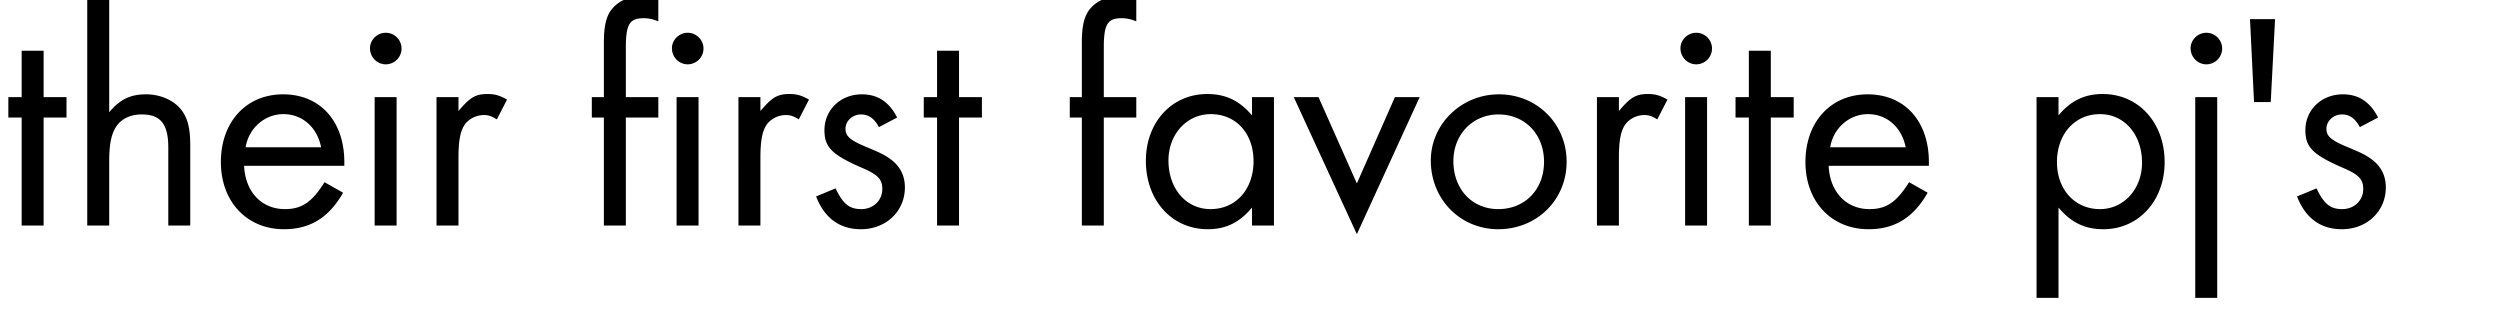 <svg width="299" height="37" xmlns="http://www.w3.org/2000/svg"><path d="M5.217 14.057h2.738v-2.442H5.217v-5.55H2.59v5.55H.999v2.442H2.59V26.97h2.627zm5.217-14.06V26.97h2.627v-7.659c0-1.813.185-2.923.629-3.811.555-1.147 1.739-1.813 3.256-1.813 2.257 0 3.182 1.147 3.182 3.959v9.324h2.627v-9.509c0-1.998-.259-3.108-.888-4.07-.851-1.295-2.553-2.109-4.403-2.109-1.85 0-3.108.592-4.403 2.146V-.003zm30.747 19.832v-.444c0-4.884-2.886-8.103-7.326-8.103-4.403 0-7.437 3.293-7.437 8.103 0 4.736 3.108 8.029 7.548 8.029 3.108 0 5.365-1.369 7.067-4.366l-2.22-1.258c-1.48 2.368-2.701 3.219-4.736 3.219-2.775 0-4.736-2.035-4.884-5.18zm-11.803-2.22c.37-2.294 2.294-3.959 4.514-3.959 2.257 0 4.033 1.554 4.514 3.959zm18.056-5.994h-2.627V26.97h2.627zm-1.295-7.696c-1.036 0-1.887.851-1.887 1.85 0 1.073.851 1.924 1.887 1.924a1.895 1.895 0 0 0 1.887-1.887 1.895 1.895 0 0 0-1.887-1.887zm6.068 7.696V26.97h2.627v-8.103c0-1.85.185-2.96.592-3.7.444-.851 1.443-1.406 2.442-1.406.555 0 .888.111 1.554.518l1.221-2.368c-.925-.518-1.48-.666-2.331-.666-1.443 0-2.109.407-3.478 2.035v-1.665zm22.644 2.442h3.885v-2.442h-3.885v-5.92c0-2.775.444-3.515 2.109-3.515.592 0 .999.074 1.776.37V-.114c-.851-.259-1.258-.333-1.924-.333-1.591 0-2.886.555-3.7 1.628-.629.814-.888 2.035-.888 3.885v6.549h-1.443v2.442h1.443V26.97h2.627zm8.695-2.442h-2.627V26.97h2.627zm-1.295-7.696c-1.036 0-1.887.851-1.887 1.85 0 1.073.851 1.924 1.887 1.924a1.895 1.895 0 0 0 1.887-1.887 1.895 1.895 0 0 0-1.887-1.887zm6.068 7.696V26.97h2.627v-8.103c0-1.85.185-2.96.592-3.7.444-.851 1.443-1.406 2.442-1.406.555 0 .888.111 1.554.518l1.221-2.368c-.925-.518-1.48-.666-2.331-.666-1.443 0-2.109.407-3.478 2.035v-1.665zm18.981 2.442c-.962-1.887-2.331-2.775-4.218-2.775-2.553 0-4.477 1.85-4.477 4.292 0 2.035.888 2.923 4.44 4.477 1.924.814 2.479 1.369 2.479 2.553 0 1.369-1.073 2.405-2.516 2.405s-2.183-.629-3.071-2.479l-2.331.962c.999 2.59 2.812 3.922 5.365 3.922 2.997 0 5.254-2.146 5.254-4.995 0-1.443-.592-2.553-1.702-3.367-.703-.518-1.147-.74-2.923-1.48-1.961-.814-2.479-1.295-2.479-2.183 0-.925.851-1.702 1.85-1.702.925 0 1.591.481 2.146 1.517zm7.4 0h2.738v-2.442H114.7v-5.55h-2.627v5.55h-1.591v2.442h1.591V26.97h2.627zm17.316 0h3.885v-2.442h-3.885v-5.92c0-2.775.444-3.515 2.109-3.515.592 0 .999.074 1.776.37V-.114c-.851-.259-1.258-.333-1.924-.333-1.591 0-2.886.555-3.7 1.628-.629.814-.888 2.035-.888 3.885v6.549h-1.443v2.442h1.443V26.97h2.627zm17.723-2.442v2.183c-1.517-1.776-3.145-2.553-5.365-2.553-4.218 0-7.326 3.367-7.326 7.992 0 4.736 3.108 8.177 7.4 8.177 2.183 0 3.811-.814 5.291-2.59v2.146h2.627V11.615zm-4.921 2.035c2.997 0 5.106 2.294 5.106 5.624 0 3.367-2.109 5.735-5.143 5.735-2.923 0-5.032-2.442-5.032-5.809 0-3.145 2.183-5.55 5.069-5.55zm12.876-2.035h-2.96l7.548 16.391 7.511-16.391h-2.96l-4.551 10.323zm21.571-.333c-4.477 0-8.14 3.552-8.14 7.918 0 4.625 3.515 8.214 8.066 8.214 4.625 0 8.177-3.515 8.177-8.066s-3.552-8.066-8.103-8.066zm-.037 2.405c3.145 0 5.439 2.368 5.439 5.661 0 3.33-2.294 5.661-5.476 5.661-3.145 0-5.365-2.405-5.365-5.735 0-3.182 2.294-5.587 5.402-5.587zm11.766-2.072V26.97h2.627v-8.103c0-1.85.185-2.96.592-3.7.444-.851 1.443-1.406 2.442-1.406.555 0 .888.111 1.554.518l1.221-2.368c-.925-.518-1.48-.666-2.331-.666-1.443 0-2.109.407-3.478 2.035v-1.665zm13.172 0h-2.627V26.97h2.627zm-1.295-7.696c-1.036 0-1.887.851-1.887 1.85 0 1.073.851 1.924 1.887 1.924a1.895 1.895 0 0 0 1.887-1.887 1.895 1.895 0 0 0-1.887-1.887zm8.917 10.138h2.738v-2.442h-2.738v-5.55h-2.627v5.55h-1.591v2.442h1.591V26.97h2.627zm18.907 5.772v-.444c0-4.884-2.886-8.103-7.326-8.103-4.403 0-7.437 3.293-7.437 8.103 0 4.736 3.108 8.029 7.548 8.029 3.108 0 5.365-1.369 7.067-4.366l-2.22-1.258c-1.48 2.368-2.701 3.219-4.736 3.219-2.775 0-4.736-2.035-4.884-5.18zm-11.803-2.22c.37-2.294 2.294-3.959 4.514-3.959 2.257 0 4.033 1.554 4.514 3.959zm27.306 18.019V24.824c1.517 1.813 3.182 2.59 5.365 2.59 4.218 0 7.326-3.404 7.326-8.029 0-4.699-3.108-8.14-7.4-8.14-2.146 0-3.811.777-5.291 2.553v-2.183h-2.627v24.013zm4.958-21.978c2.923 0 5.032 2.442 5.032 5.809 0 3.145-2.183 5.55-5.032 5.55-2.997 0-5.143-2.331-5.143-5.624 0-3.367 2.146-5.735 5.143-5.735zm14.023-2.035h-2.627v24.013h2.627zm-1.295-7.696c-1.036 0-1.887.851-1.887 1.85 0 1.073.851 1.924 1.887 1.924a1.895 1.895 0 0 0 1.887-1.887 1.895 1.895 0 0 0-1.887-1.887zm7.696 8.288l.518-9.916h-2.997l.481 9.916zm12.839 1.85c-.962-1.887-2.331-2.775-4.218-2.775-2.553 0-4.477 1.85-4.477 4.292 0 2.035.888 2.923 4.44 4.477 1.924.814 2.479 1.369 2.479 2.553 0 1.369-1.073 2.405-2.516 2.405s-2.183-.629-3.071-2.479l-2.331.962c.999 2.59 2.812 3.922 5.365 3.922 2.997 0 5.254-2.146 5.254-4.995 0-1.443-.592-2.553-1.702-3.367-.703-.518-1.147-.74-2.923-1.48-1.961-.814-2.479-1.295-2.479-2.183 0-.925.851-1.702 1.85-1.702.925 0 1.591.481 2.146 1.517z"/></svg>